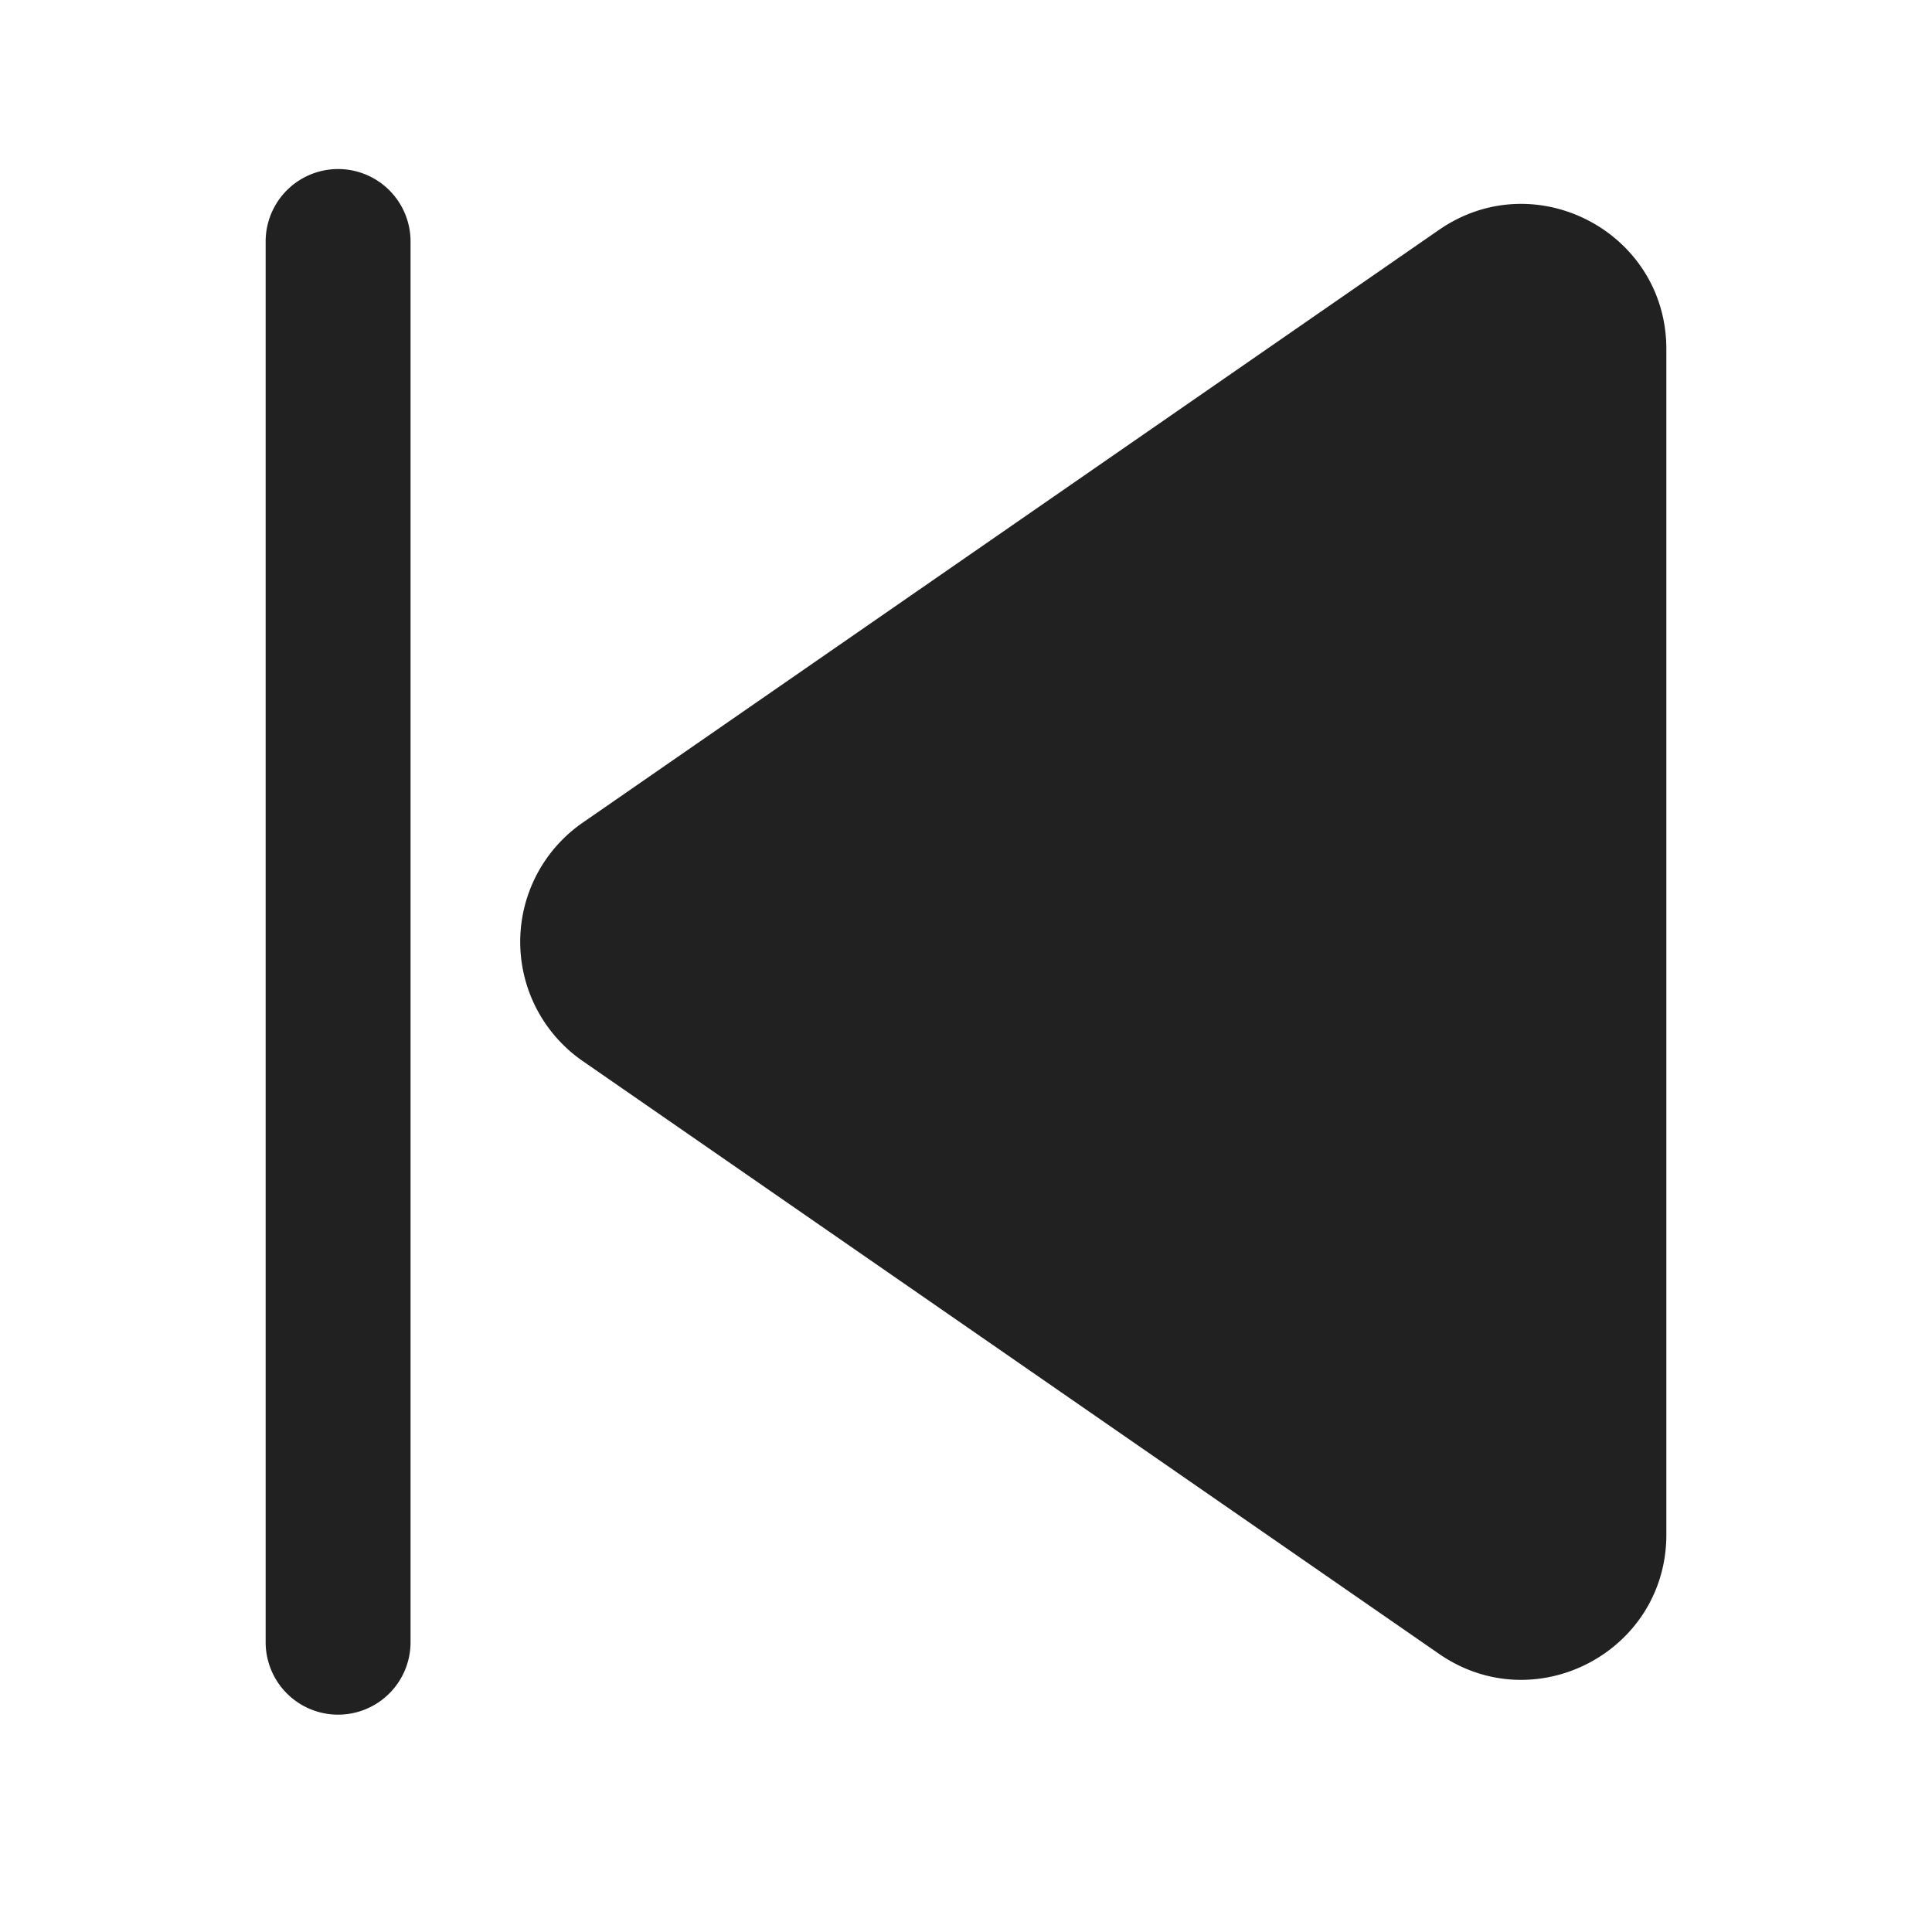 <svg xmlns="http://www.w3.org/2000/svg" width="20" height="20" fill="none" viewBox="0 0 20 20"><path fill="#212121" d="M2.75 17a.75.75 0 0 0 1.5 0V2.5a.75.75 0 0 0-1.5 0V17Zm3.281-8.483a1.5 1.5 0 0 0 0 2.466l8.865 6.137c.995.69 2.354-.023 2.354-1.233V3.613c0-1.21-1.359-1.922-2.354-1.233L6.031 8.517Z"/></svg>